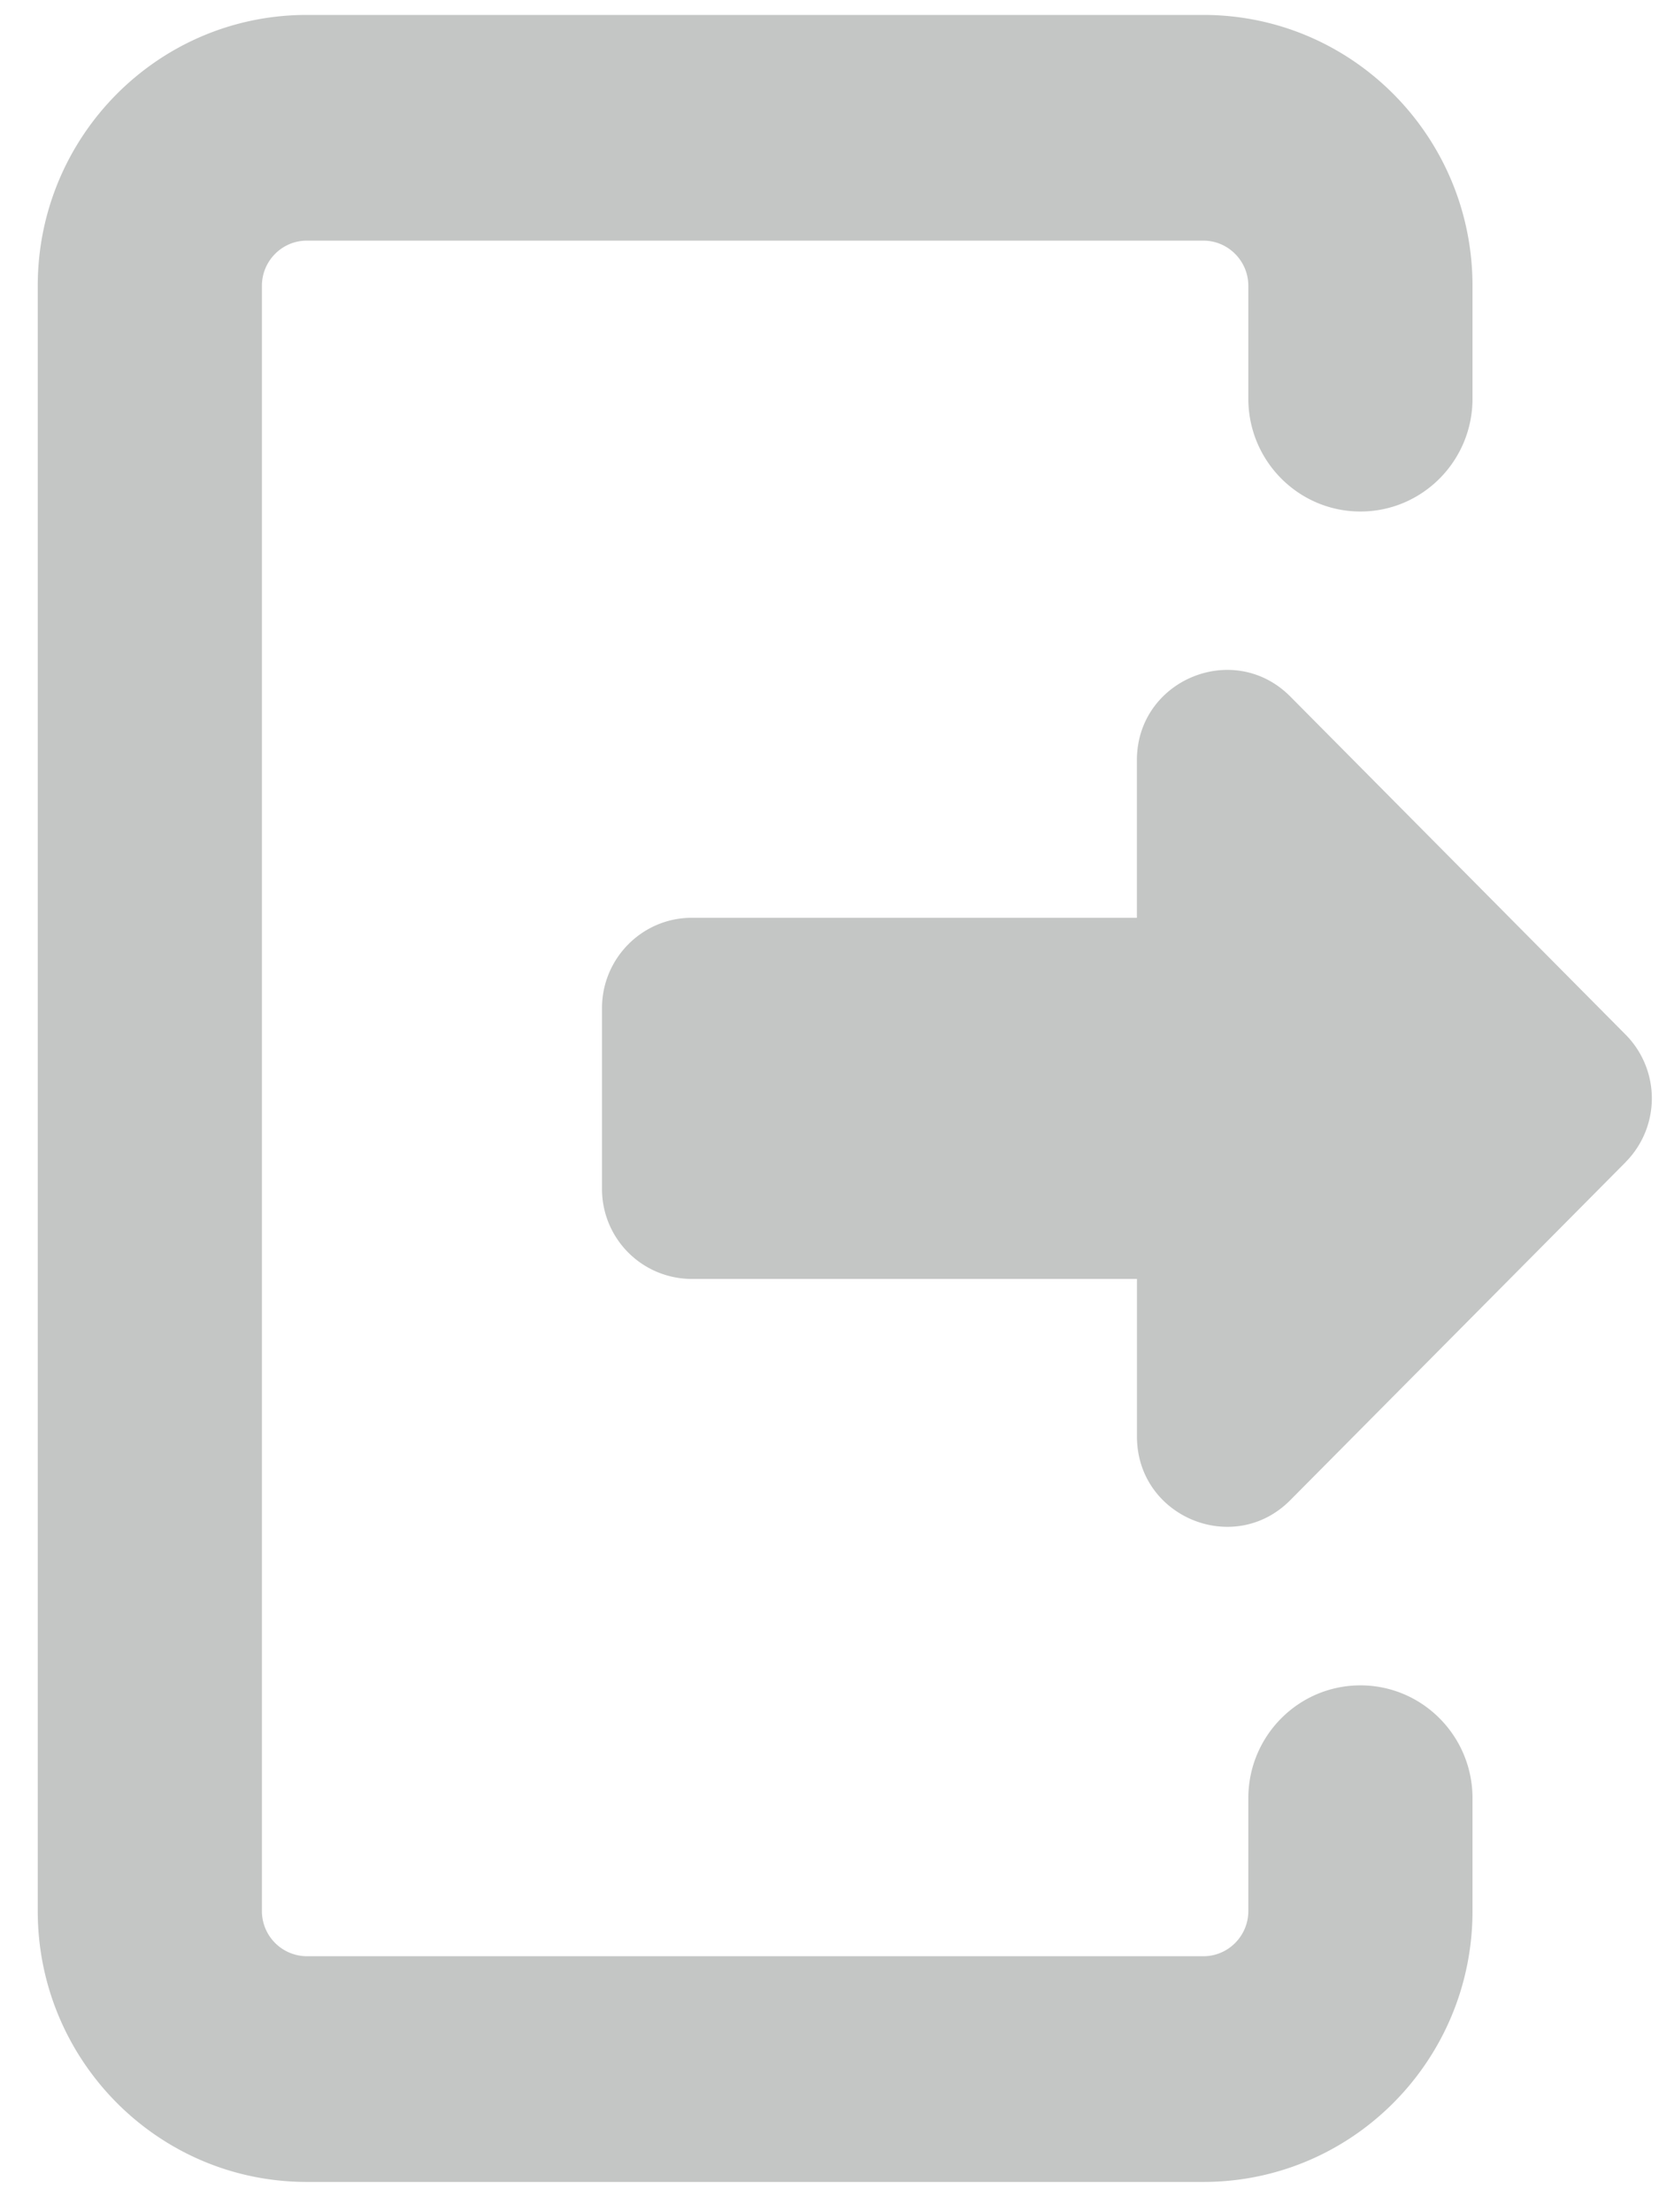<svg xmlns="http://www.w3.org/2000/svg" width="24" height="32" viewBox="0 0 24 32">
    <g fill="#C4C6C5" fill-rule="evenodd">
        <path d="M.546 4.134v23.51c0 2.162 1.742 3.918 3.891 3.918H17.41c2.15 0 3.892-1.756 3.892-3.918v-1.633c0-.9-.726-1.632-1.621-1.632-.896 0-1.622.731-1.622 1.632v1.633c0 .36-.292.653-.649.653H4.437a.653.653 0 0 1-.648-.653V4.134c0-.36.292-.653.648-.653H17.41c.357 0 .649.294.649.653v1.633c0 .9.726 1.632 1.622 1.632.895 0 1.621-.731 1.621-1.632V4.134c0-2.162-1.743-3.918-3.892-3.918H4.437C2.287.216.546 1.972.546 4.134"/>
        <path d="M23.518 16.81L18.666 21.7c-.816.823-2.218.242-2.218-.92V18.5h-6.441a1.3 1.3 0 0 1-1.298-1.306v-2.612c0-.719.582-1.306 1.298-1.306h6.44v-2.28c0-1.162 1.403-1.743 2.22-.92l4.851 4.891a1.31 1.31 0 0 1 0 1.842"/>
    </g>
</svg>
